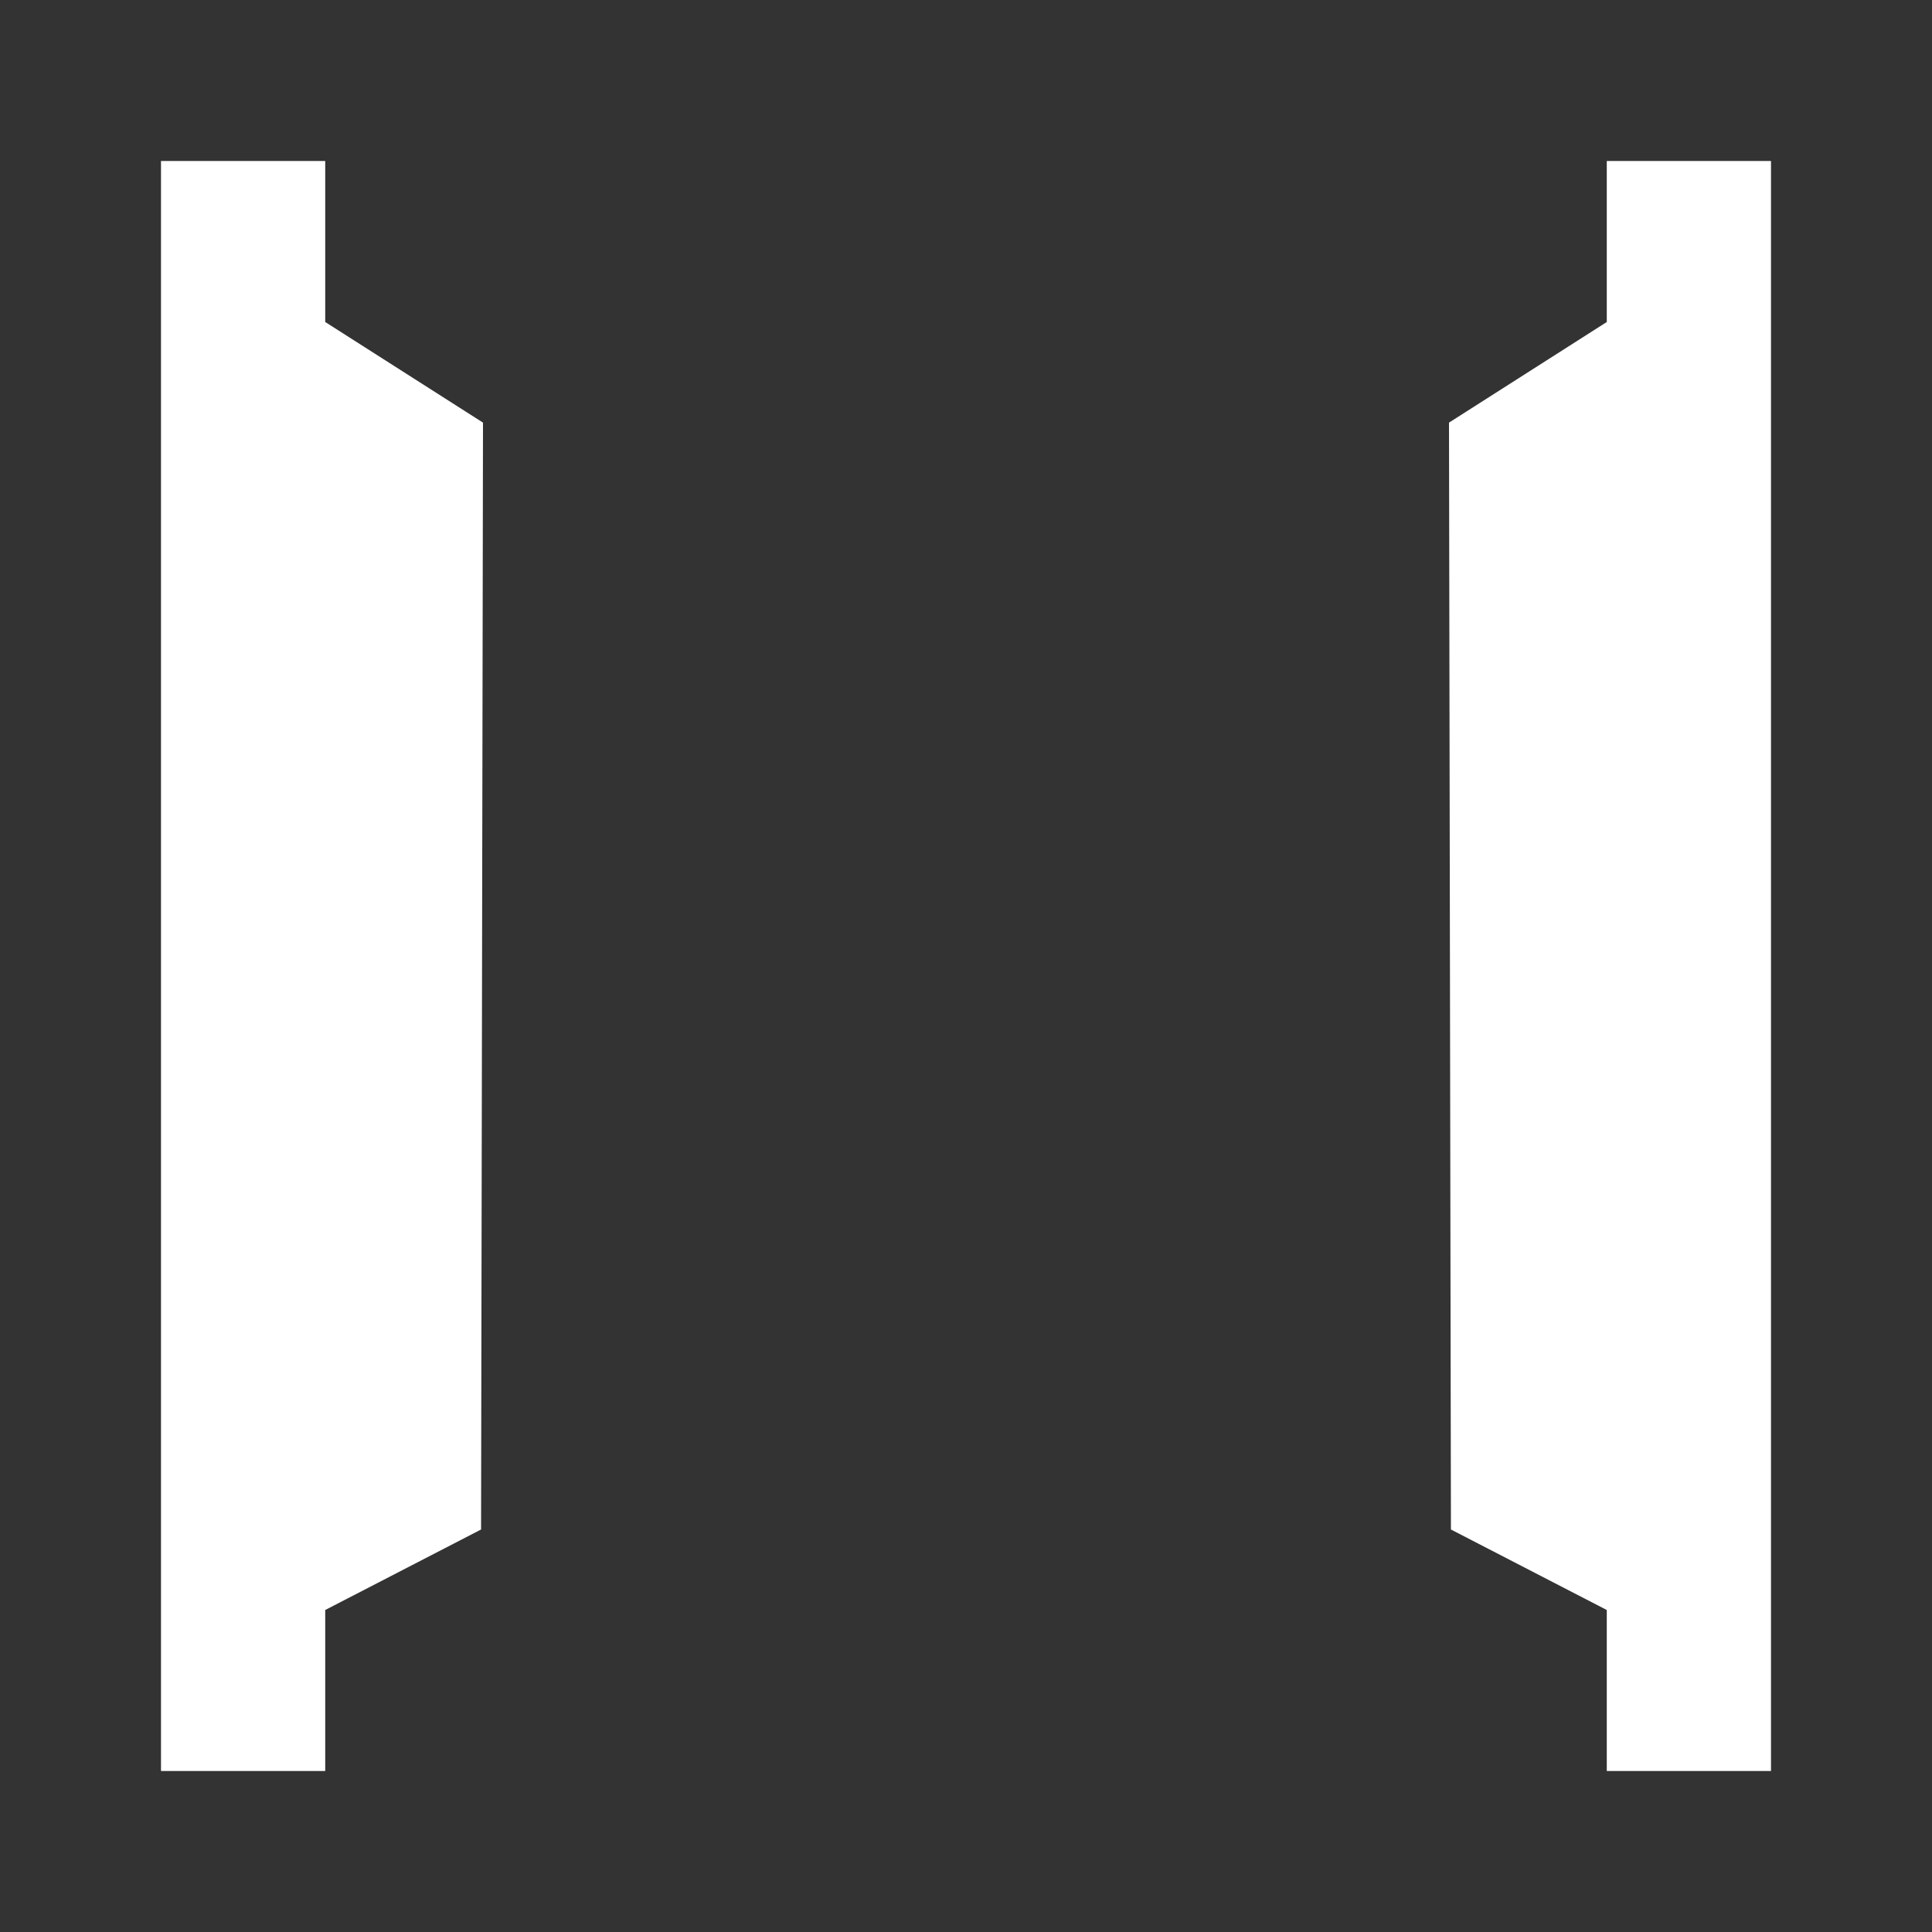 <?xml version="1.0" encoding="UTF-8"?>
<svg xmlns="http://www.w3.org/2000/svg" xmlns:xlink="http://www.w3.org/1999/xlink" width="12" height="12" viewBox="0 0 12 12">
<rect x="0" y="0" width="12" height="12" fill="#333333" stroke="none"/>
<path fill-rule="nonzero" fill="rgb(100%, 100%, 100%)" fill-opacity="1" d="M 1 1 L 2.02 1 L 2.02 2 L 3 2.625 L 2.988 9.5 L 2.02 10 L 2.02 11 L 1 11 Z M 1 1 "/>
<path fill-rule="nonzero" fill="rgb(100%, 100%, 100%)" fill-opacity="1" d="M 11 1 L 9.98 1 L 9.98 2 L 9 2.625 L 9.012 9.5 L 9.98 10 L 9.98 11 L 11 11 Z M 11 1 "/>
</svg>
